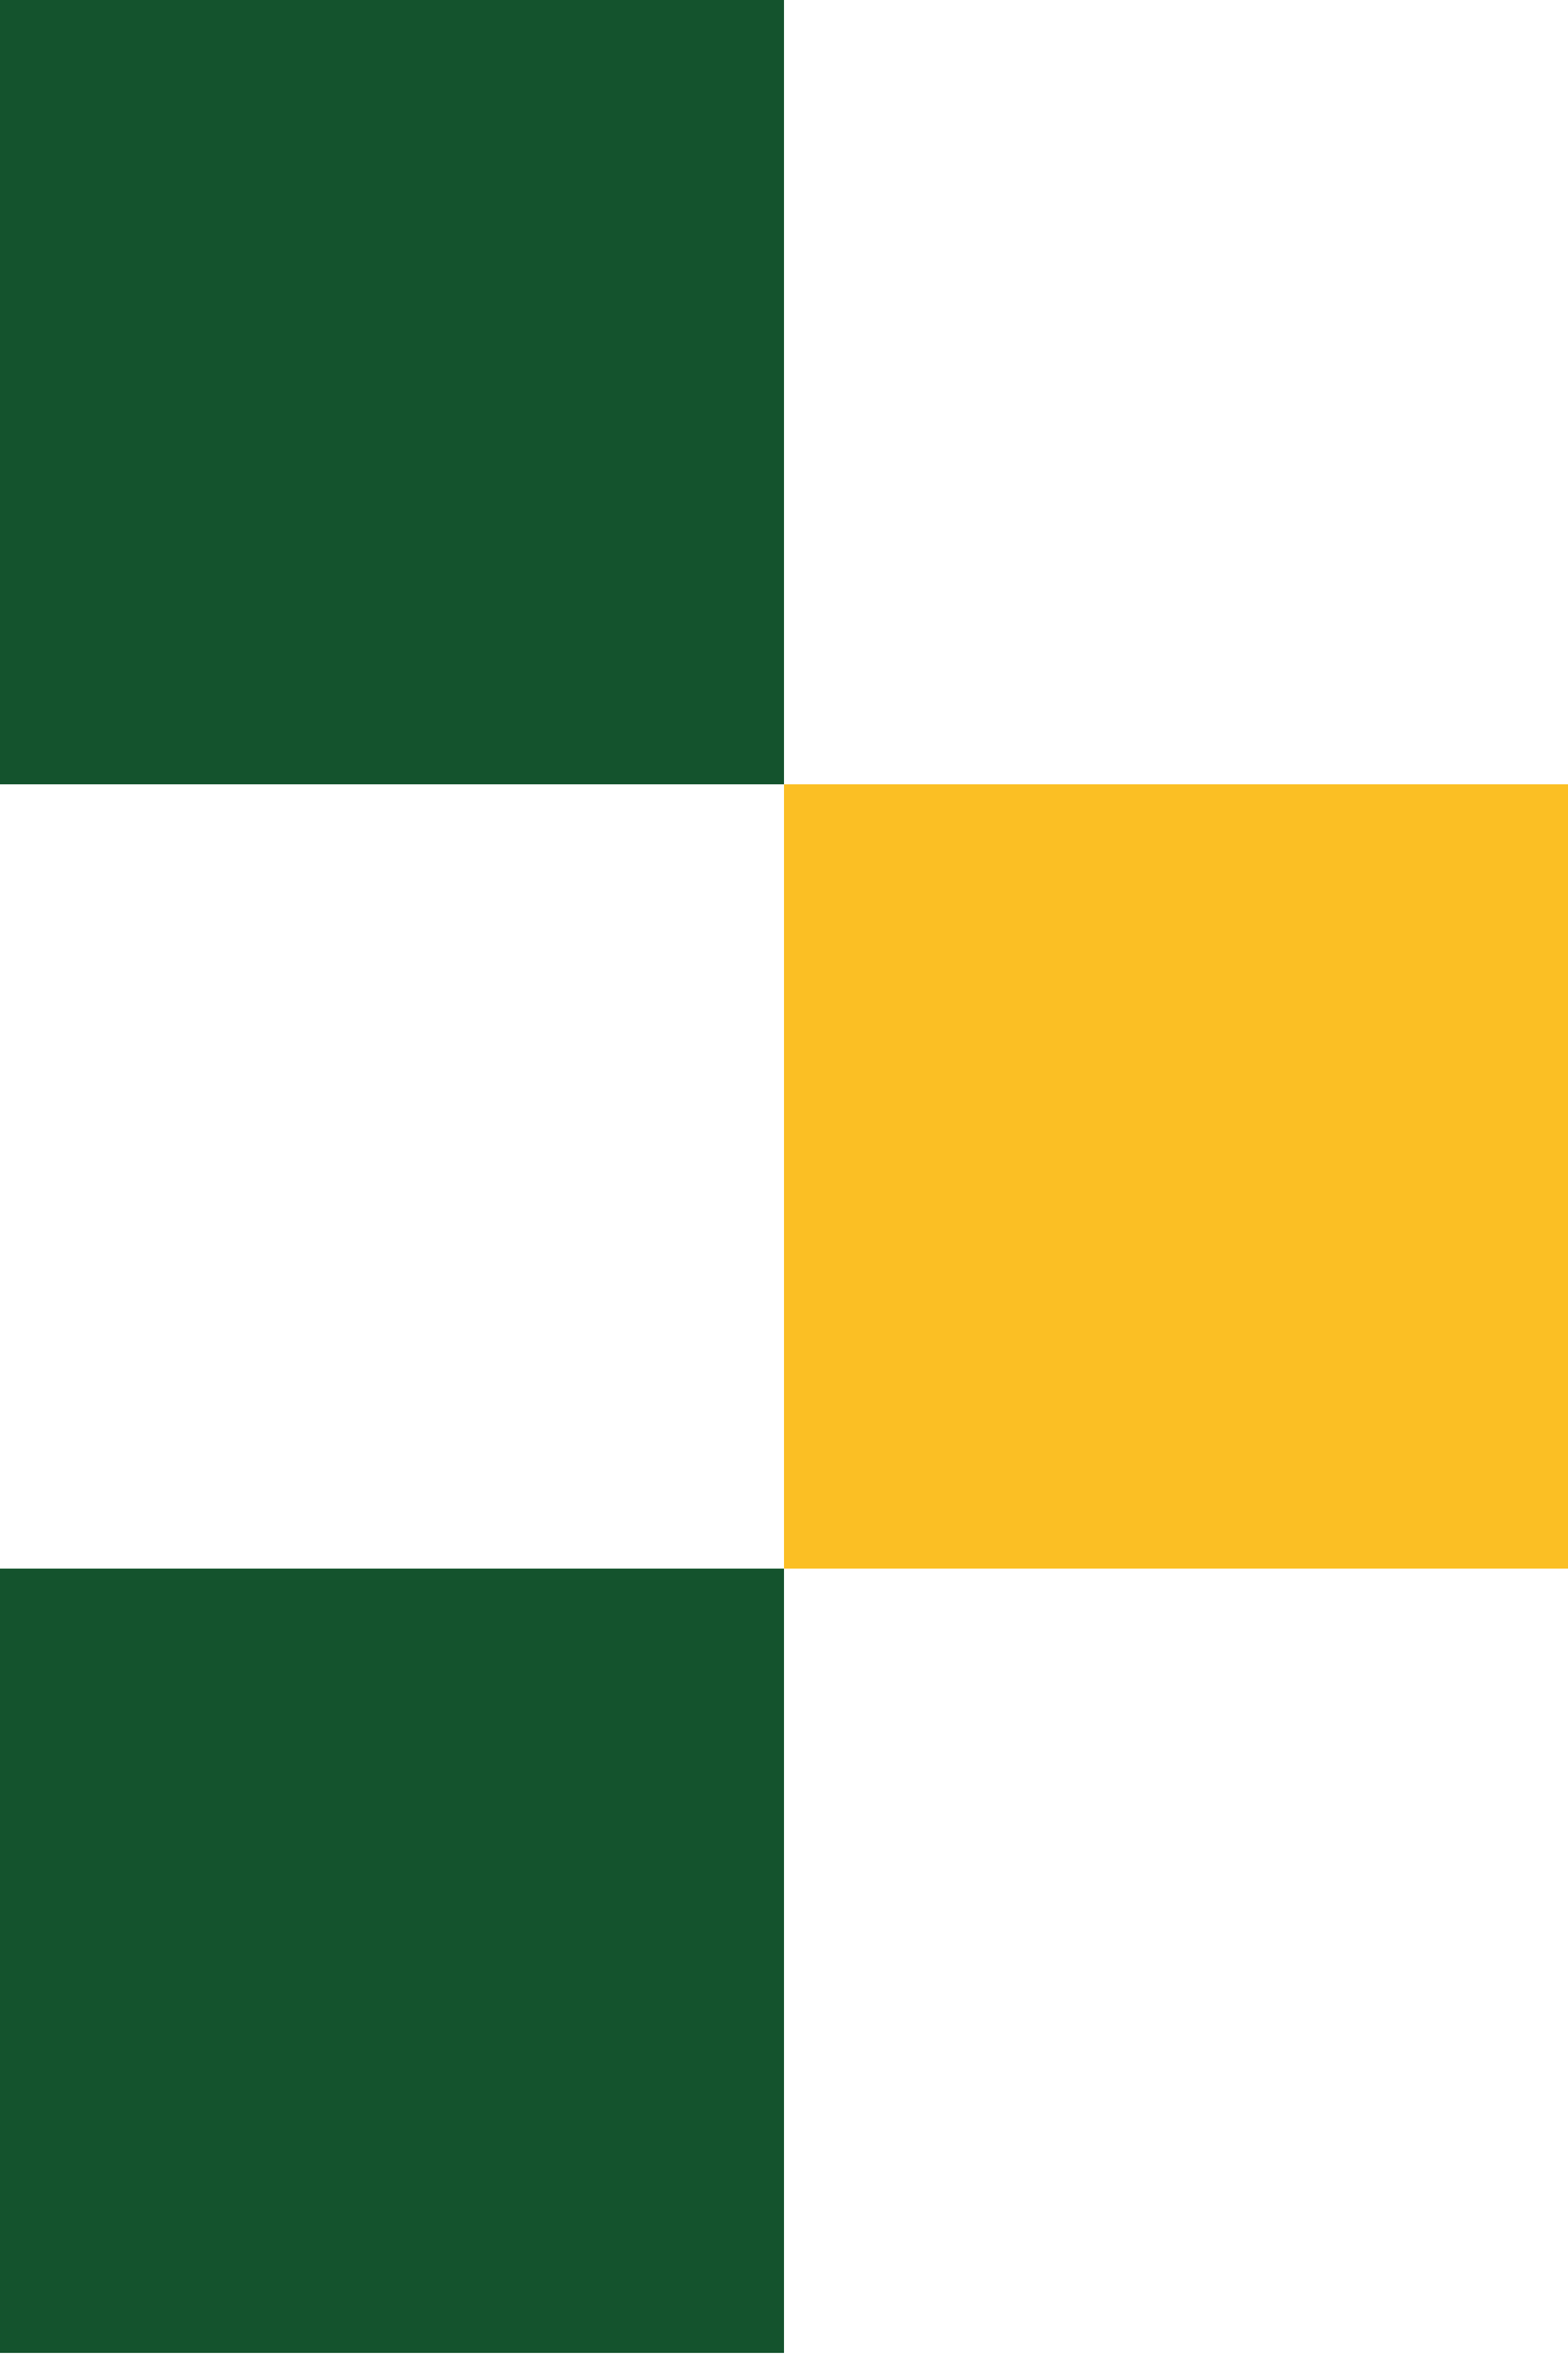 <svg width="39" height="59" viewBox="0 0 39 59" fill="none" xmlns="http://www.w3.org/2000/svg">
<rect width="19.5" height="19.5" fill="#14532D"/>
<rect x="19.5" y="19.5" width="19.5" height="19.5" fill="#FBBF24"/>
<rect y="39" width="19.5" height="19.5" fill="#14532D"/>
</svg>
